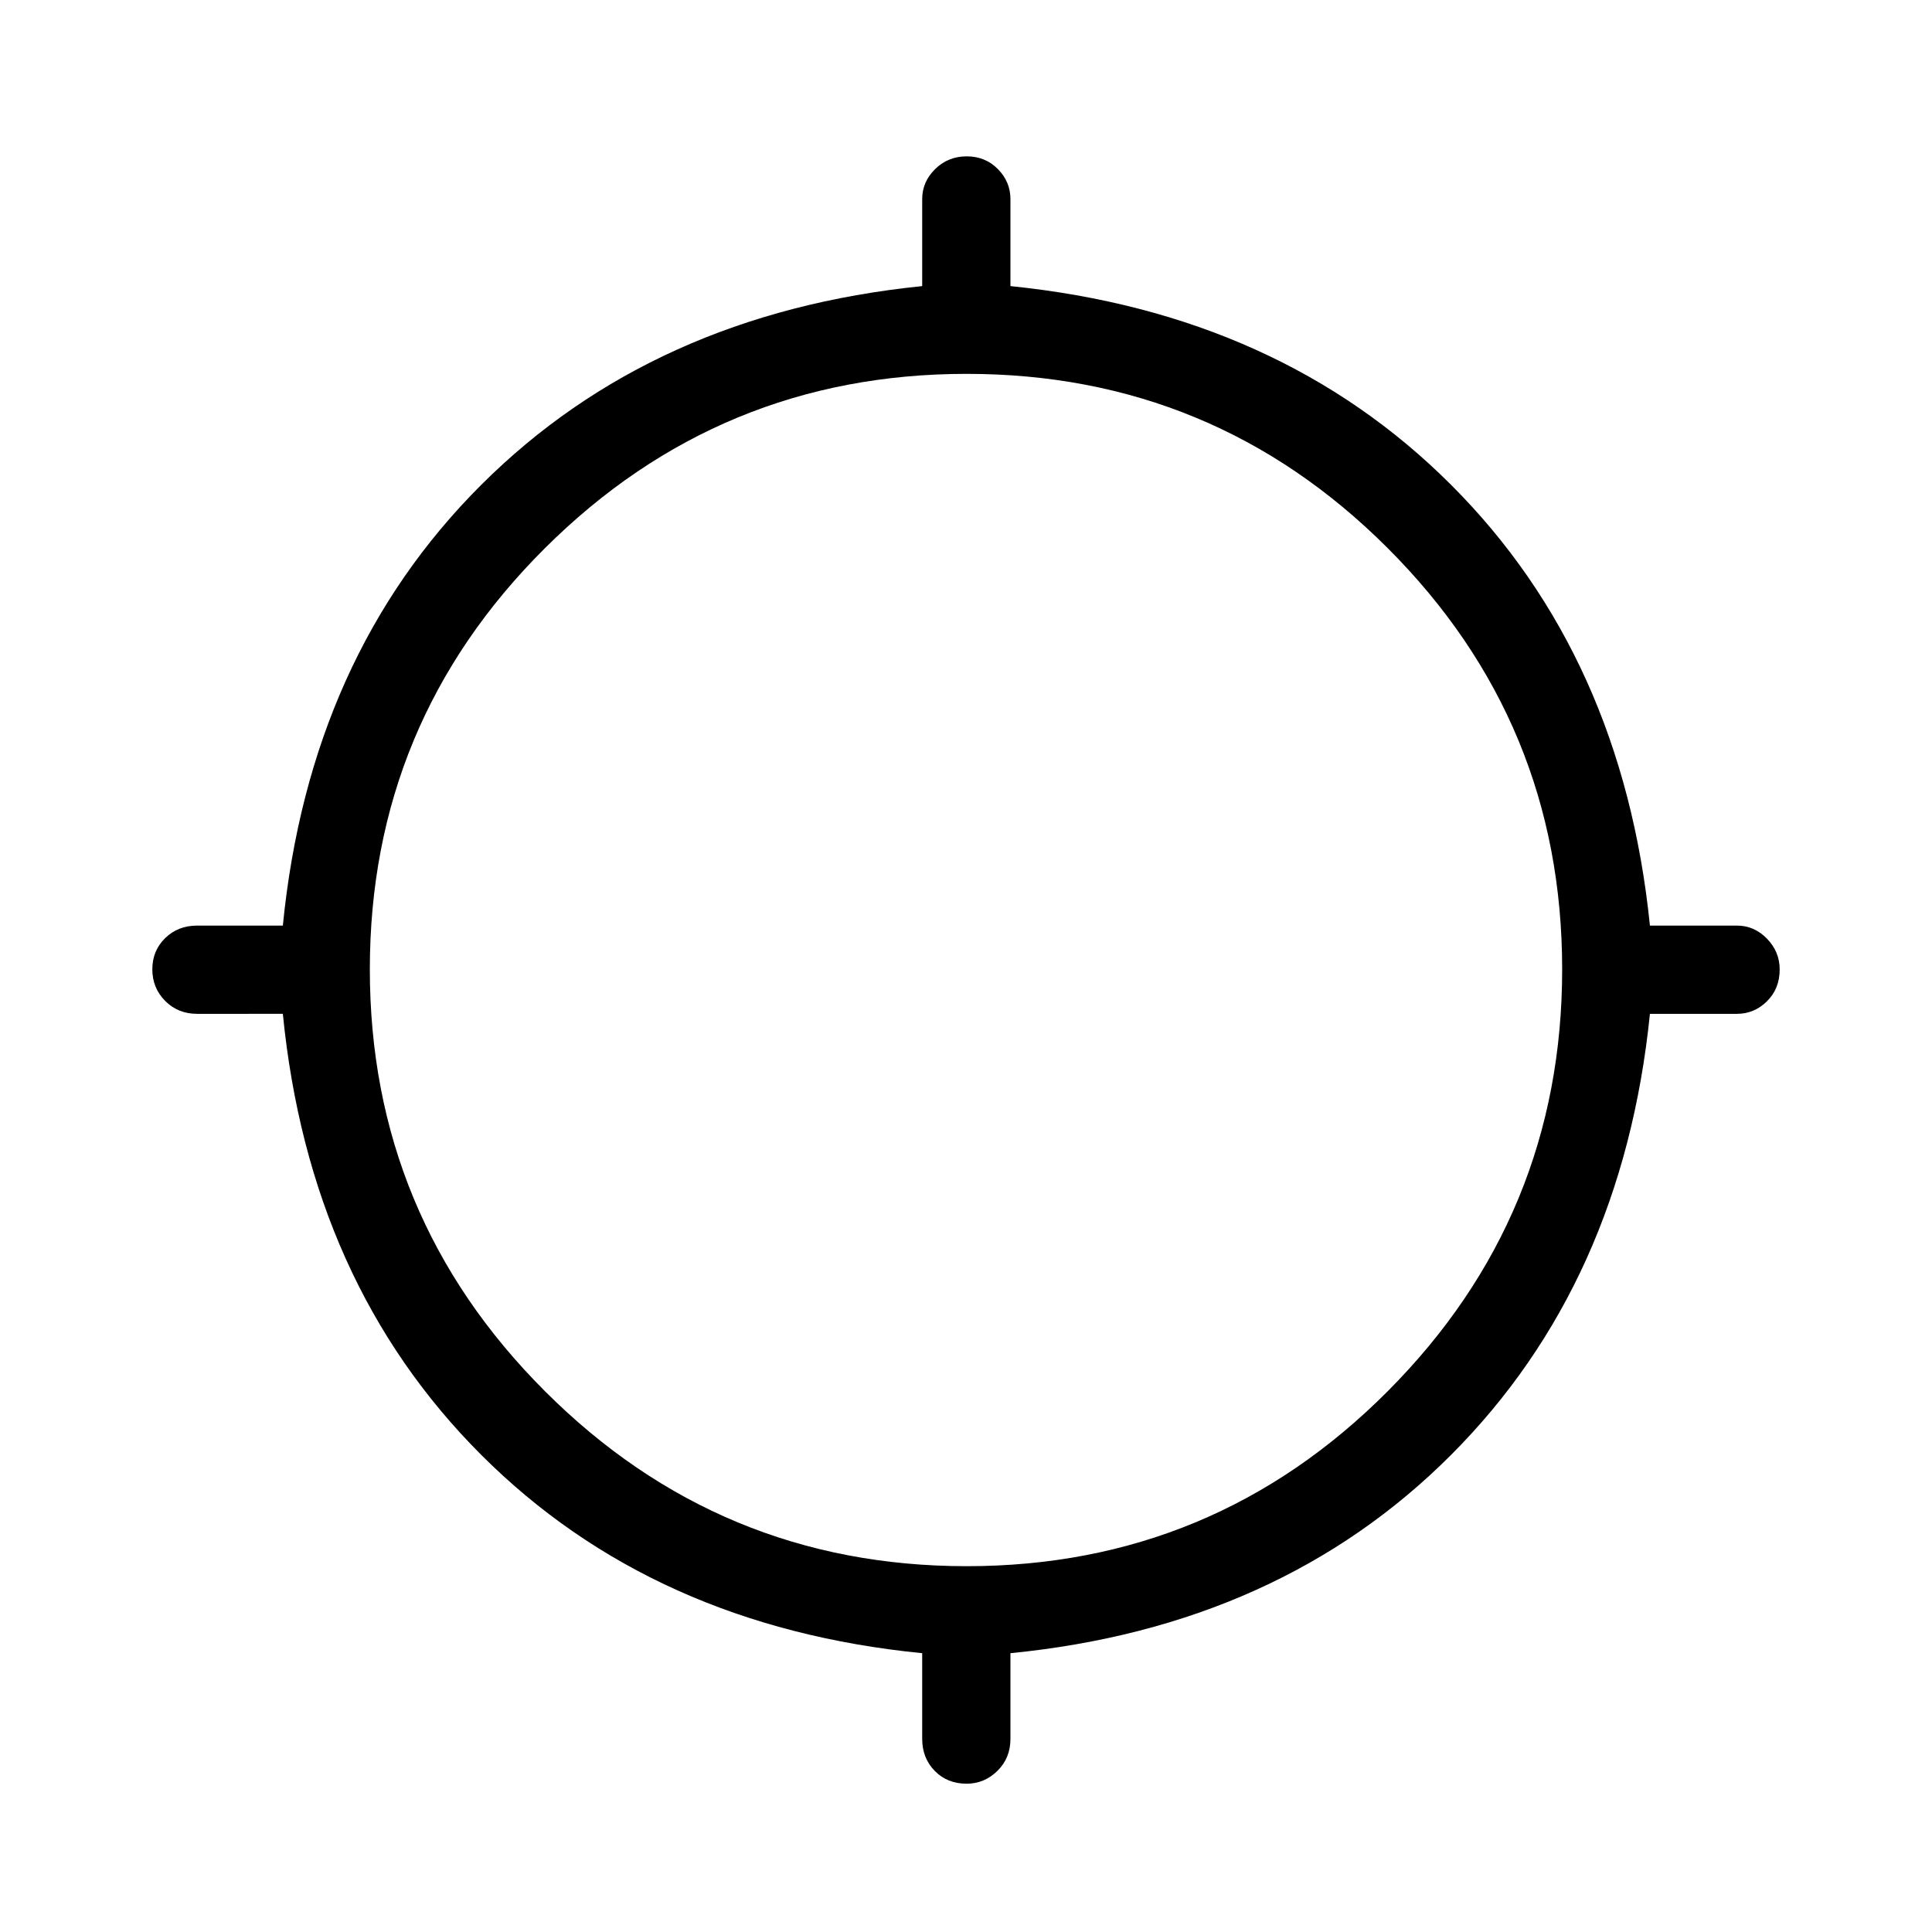 <svg xmlns="http://www.w3.org/2000/svg" height="48" viewBox="0 -960 960 960" width="48"><path d="M458.23-95.96v-42.58Q324.42-151.77 239.1-237.1q-85.33-85.32-98.56-219.13H97.96q-9.53 0-15.9-6.43-6.37-6.42-6.37-15.69t6.37-15.5q6.37-6.23 15.9-6.23h42.58q13.23-133.8 98.56-218.98 85.32-85.17 219.13-98.78v-43.24q0-8.58 6.43-14.9 6.42-6.33 15.69-6.33t15.5 6.33q6.23 6.32 6.23 14.9v43.24q133.8 13.61 218.98 98.78 85.17 85.18 98.78 218.98h43.24q8.58 0 14.9 6.48 6.33 6.48 6.33 15.3 0 9.61-6.33 15.84-6.32 6.23-14.9 6.23h-43.24q-13.61 133.81-98.78 219.13-85.18 85.33-218.98 98.56v42.58q0 9.53-6.48 15.9-6.48 6.37-15.3 6.37-9.61 0-15.84-6.37t-6.23-15.9Zm22.11-85.81q122.61 0 209.25-86.98t86.64-209.59q0-122.61-86.64-209.25t-209.25-86.64q-122.61 0-209.59 86.64t-86.98 209.25q0 122.61 86.98 209.59t209.59 86.98Z"/></svg>